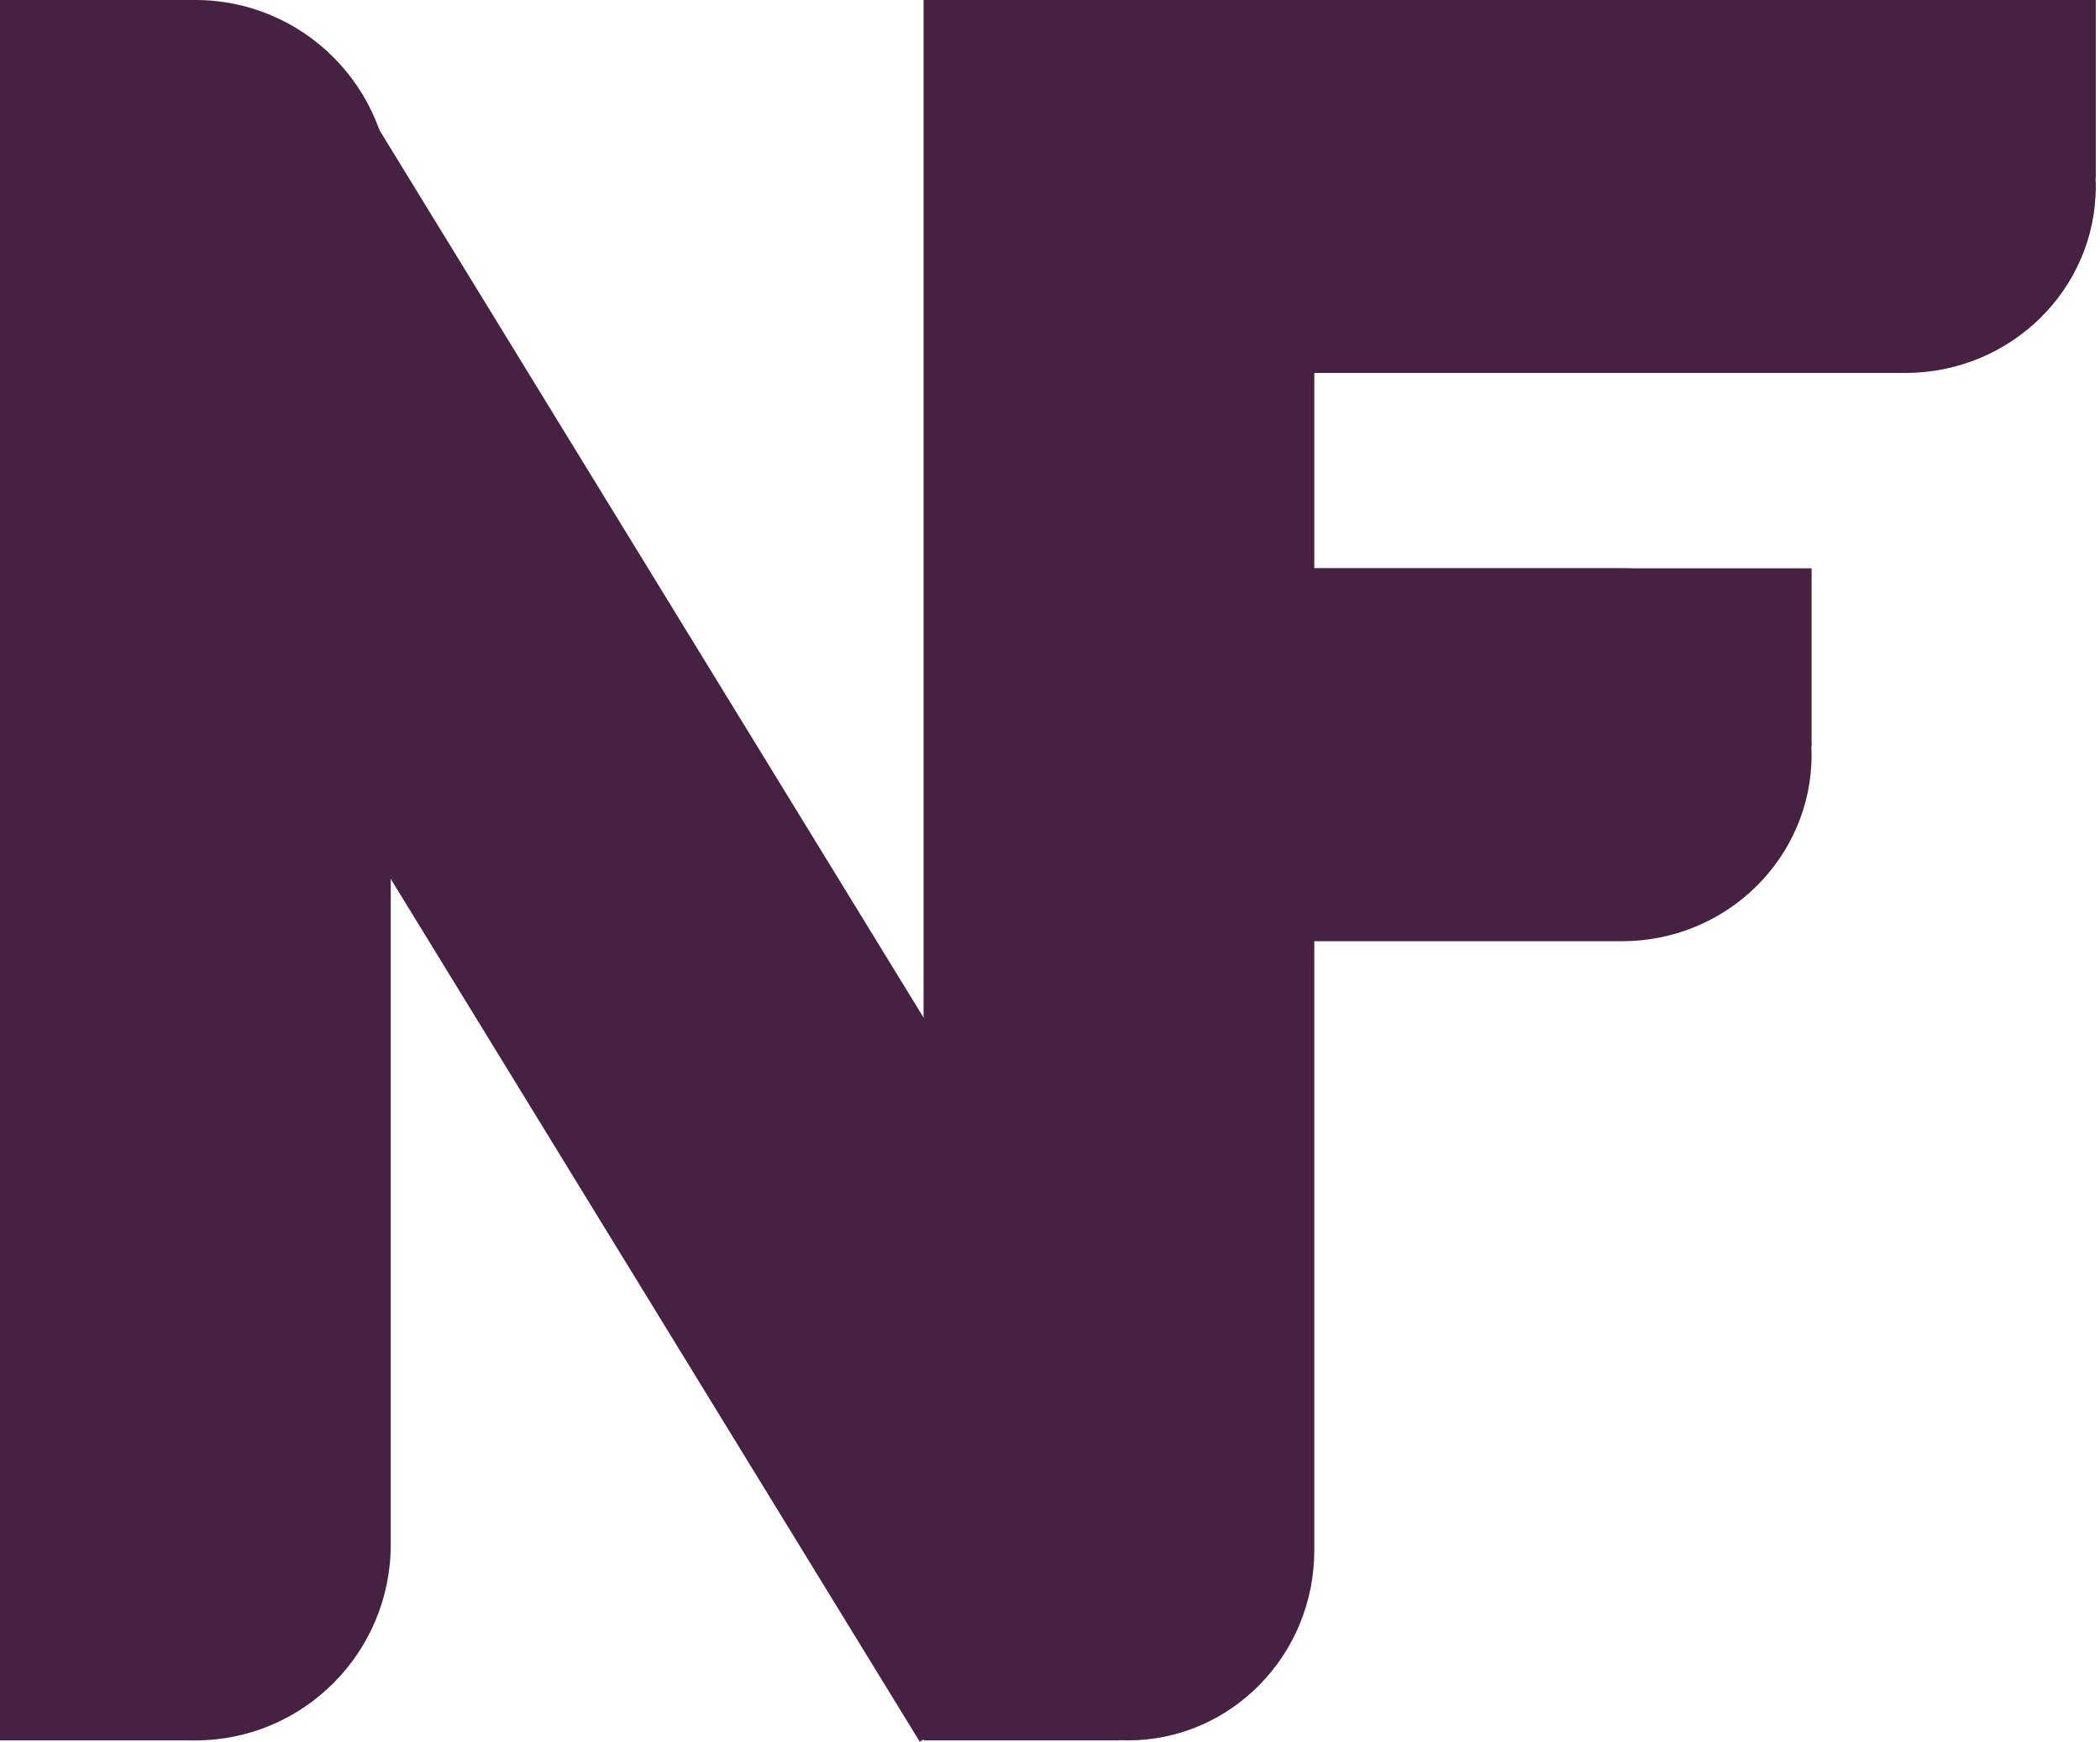 <svg width="129" height="107" viewBox="0 0 129 107" fill="none" xmlns="http://www.w3.org/2000/svg">
<path fill-rule="evenodd" clip-rule="evenodd" d="M0 106.92L0 -7.62939e-06H12.001L12.001 106.92H0Z" fill="#472142"/>
<path fill-rule="evenodd" clip-rule="evenodd" d="M12.001 106.92C5.373 106.92 0 101.534 0 94.889L0 12.031C0 5.386 5.373 -7.62939e-06 12.001 -7.62939e-06C18.629 -7.62939e-06 24.003 5.386 24.003 12.031L24.003 94.889C24.003 101.534 18.629 106.92 12.001 106.92Z" fill="#472142"/>
<path fill-rule="evenodd" clip-rule="evenodd" d="M21.084 4.364L76.491 94.743L56.498 107L1.091 16.621L21.084 4.364Z" fill="#472142"/>
<path fill-rule="evenodd" clip-rule="evenodd" d="M128.741 11.456C128.741 17.783 123.5 22.912 117.036 22.912L69.529 22.912C63.065 22.912 57.824 17.783 57.824 11.456C57.824 5.129 63.065 0 69.529 0L117.036 0C123.5 0 128.741 5.129 128.741 11.456Z" fill="#472142"/>
<path fill-rule="evenodd" clip-rule="evenodd" d="M128.741 10.91L57.824 10.91V1.90735e-06L128.741 1.90735e-06V10.91Z" fill="#472142"/>
<path fill-rule="evenodd" clip-rule="evenodd" d="M111.284 46.368C111.284 52.695 106.068 57.824 99.633 57.824L69.476 57.824C63.041 57.824 57.824 52.695 57.824 46.368C57.824 40.042 63.041 34.913 69.476 34.913H99.633C106.068 34.913 111.284 40.042 111.284 46.368Z" fill="#472142"/>
<path fill-rule="evenodd" clip-rule="evenodd" d="M111.284 45.823L57.824 45.823V34.913L111.284 34.913V45.823Z" fill="#472142"/>
<path fill-rule="evenodd" clip-rule="evenodd" d="M69.28 106.92C62.953 106.92 57.824 101.689 57.824 95.235L57.824 11.685C57.824 5.232 62.953 -7.62939e-06 69.28 -7.62939e-06C75.607 -7.62939e-06 80.736 5.232 80.736 11.685V95.235C80.736 101.689 75.607 106.92 69.28 106.92Z" fill="#472142"/>
<path fill-rule="evenodd" clip-rule="evenodd" d="M56.733 106.92L56.733 -7.62939e-06H68.734V106.92H56.733Z" fill="#472142"/>
</svg>
